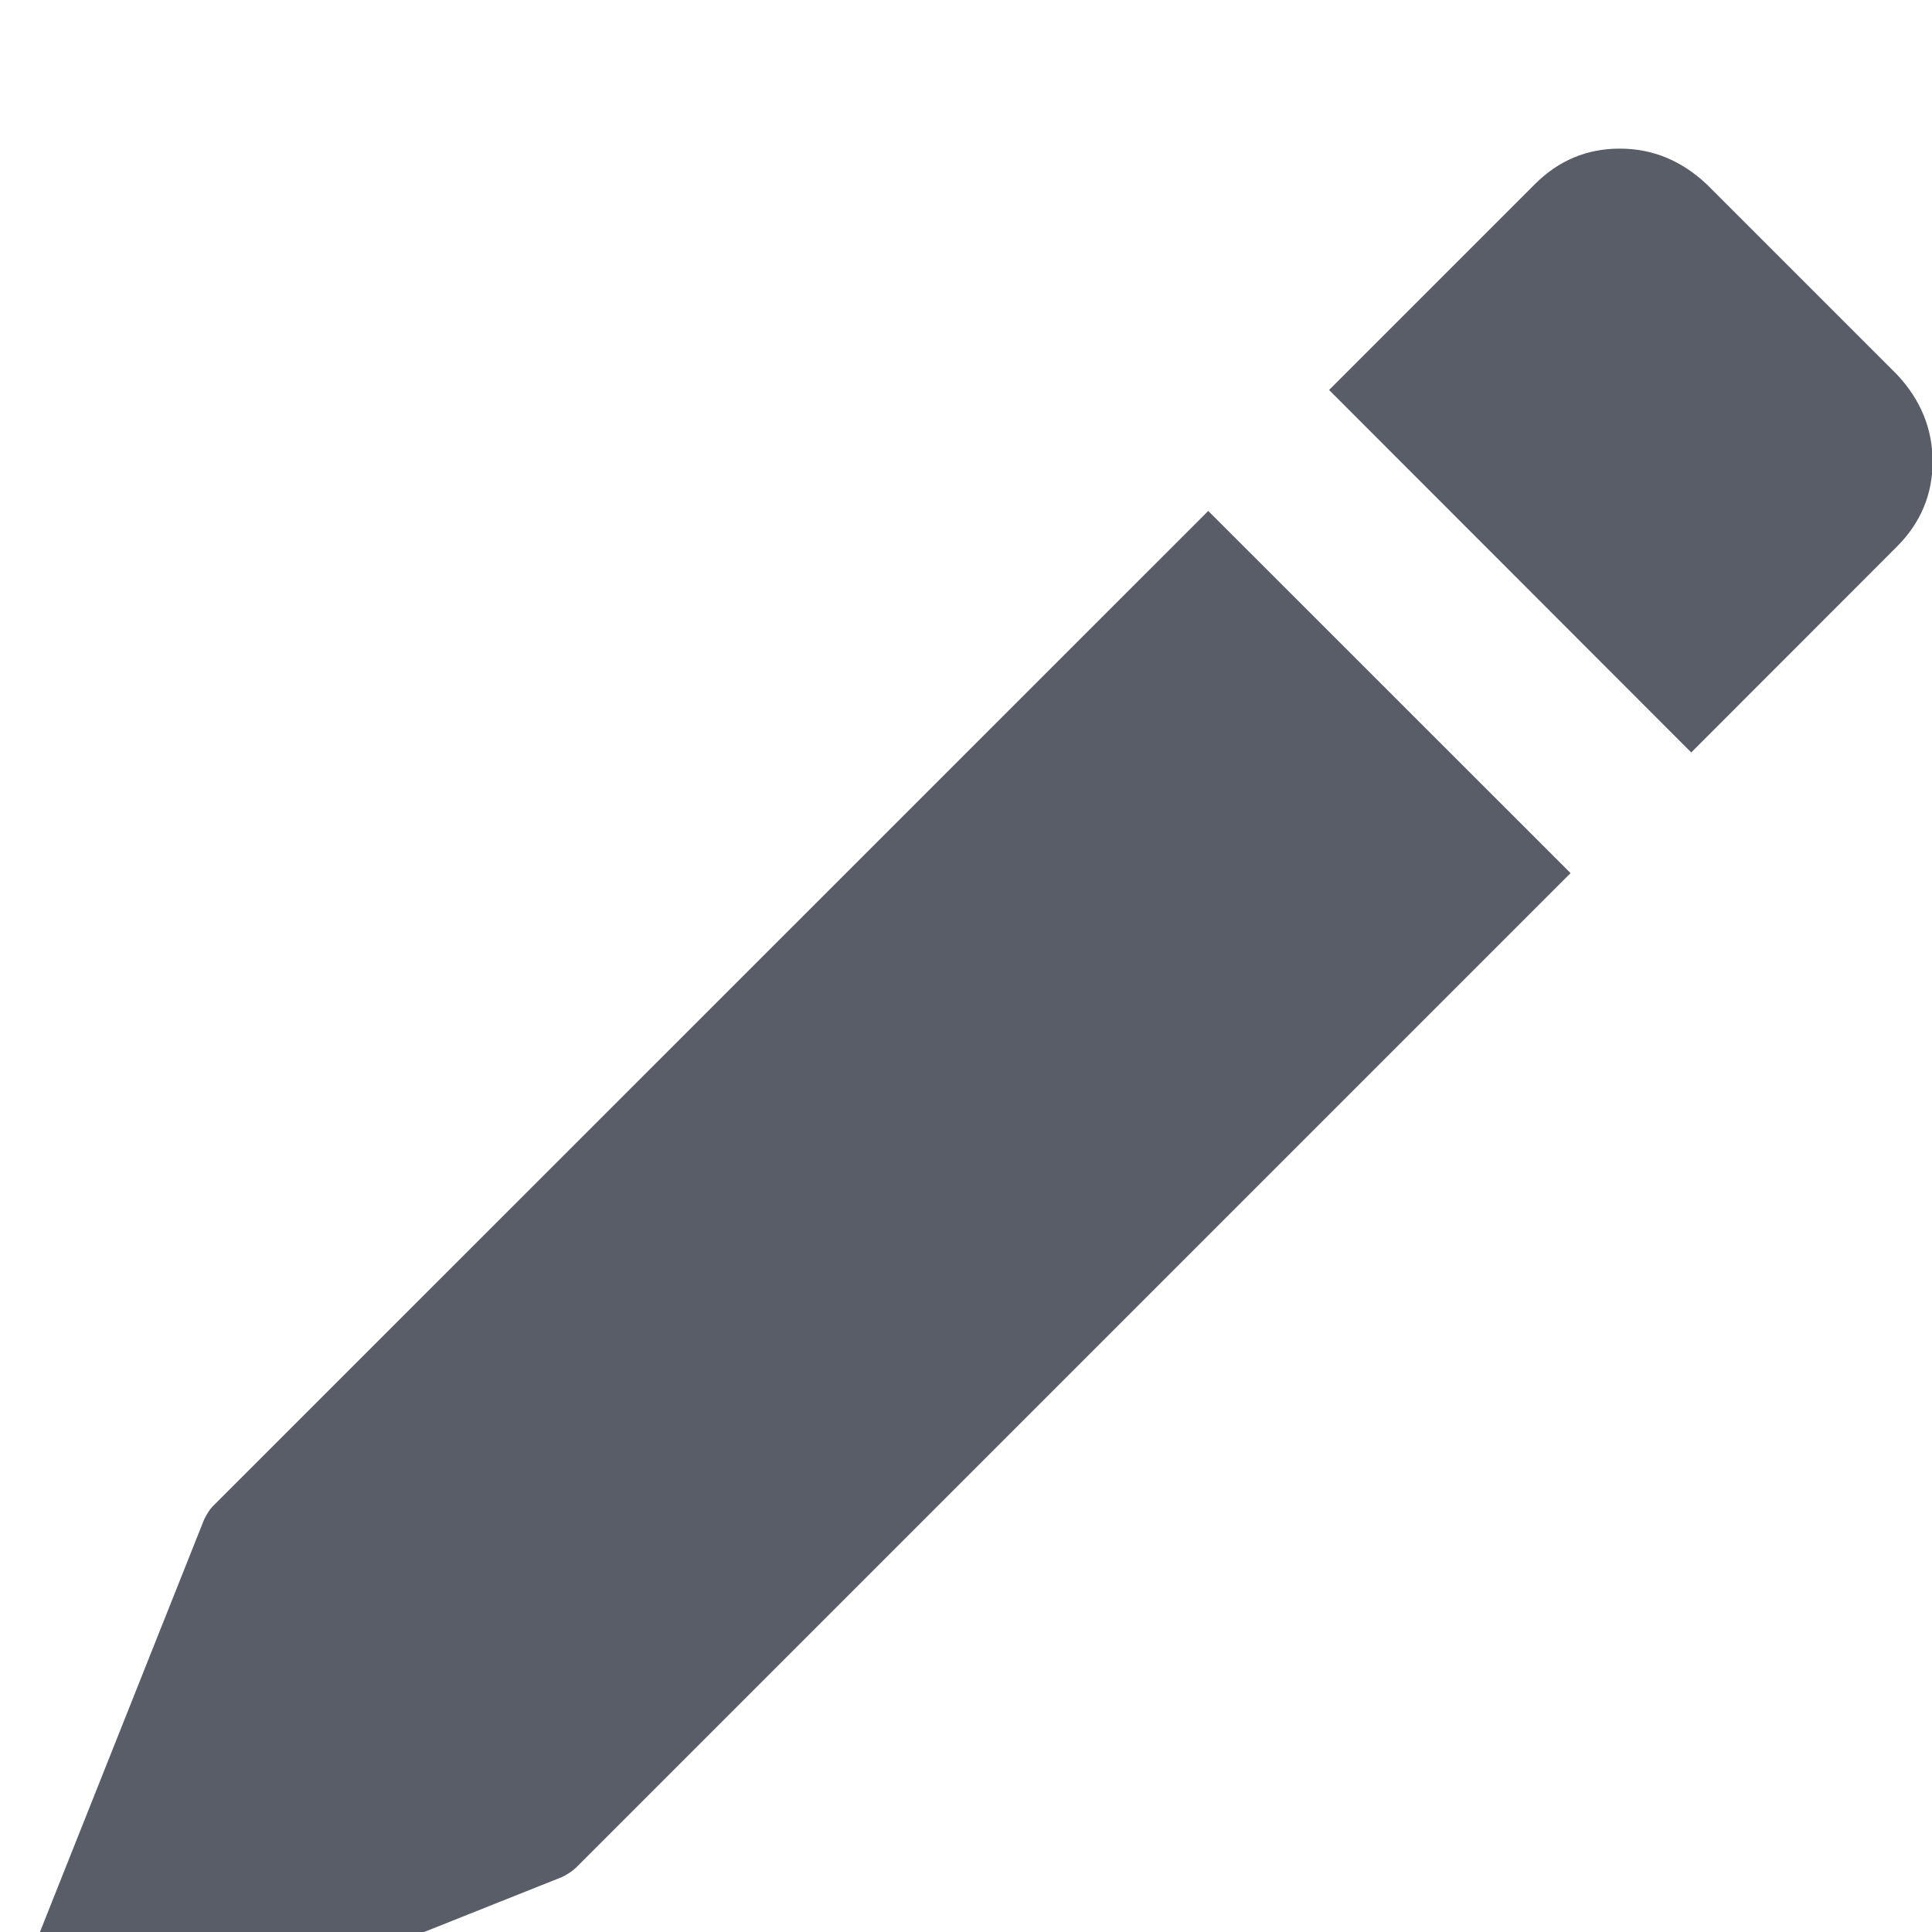 <svg width="13" height="13" viewBox="0 0 13 13" xmlns="http://www.w3.org/2000/svg"><title>edit</title><defs><filter x="-20%" y="-20%" width="140%" height="140%" filterUnits="objectBoundingBox" id="a"><feOffset dy="1" in="SourceAlpha" result="shadowOffsetOuter1"/><feGaussianBlur stdDeviation=".5" in="shadowOffsetOuter1" result="shadowBlurOuter1"/><feColorMatrix values="0 0 0 0 1 0 0 0 0 1 0 0 0 0 1 0 0 0 0.7 0" in="shadowBlurOuter1" result="shadowMatrixOuter1"/><feMerge><feMergeNode in="shadowMatrixOuter1"/><feMergeNode in="SourceGraphic"/></feMerge></filter></defs><path d="M3.872 11.57c-.02.02-.05.04-.09.06l-3.4 1.355c-.03.01-.066.015-.106.015-.06 0-.126-.025-.196-.075-.08-.08-.1-.18-.06-.3l1.354-3.402c.02-.04.04-.07.06-.09L8.13 2.438l2.438 2.437-6.696 6.696zm8.892-10.05c.16.17.24.366.24.586 0 .22-.08.412-.24.572L11.38 4.063 8.943 1.624 10.327.24c.16-.16.35-.24.572-.24.22 0 .415.08.585.24l1.28 1.28z" fill="#585D68" filter="url(#a)"/></svg>